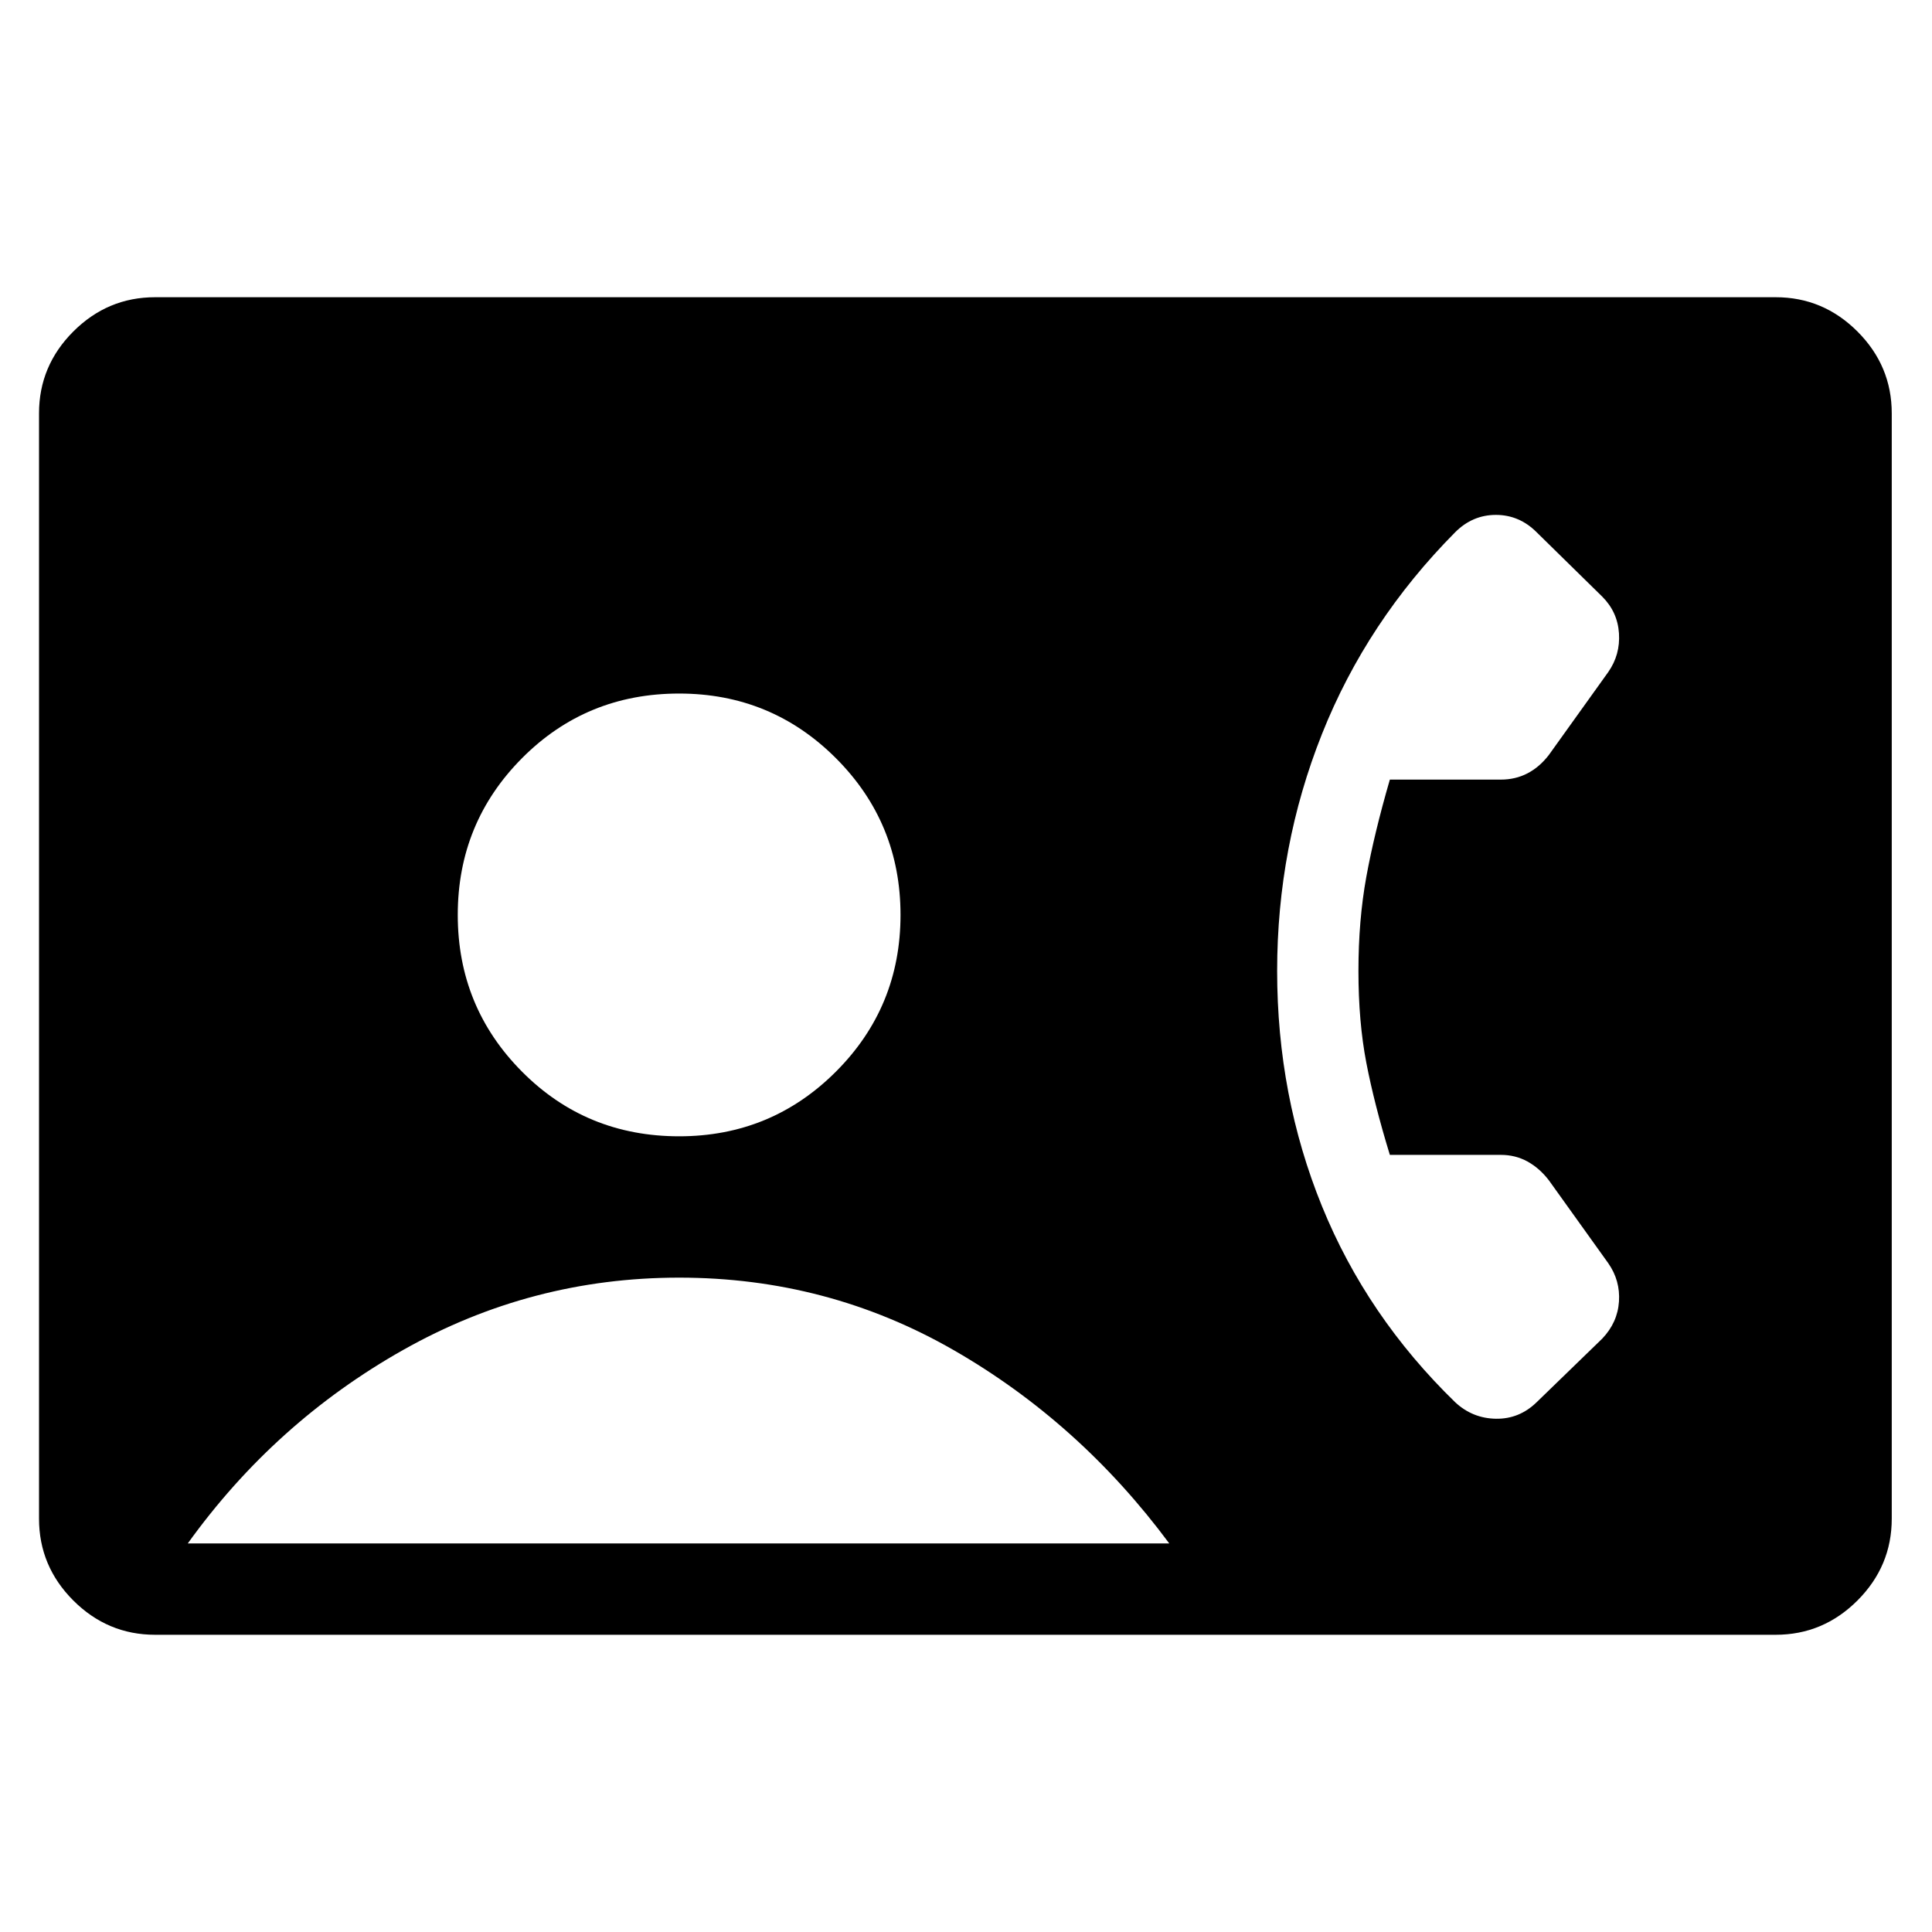 <svg xmlns="http://www.w3.org/2000/svg" width="48" height="48" viewBox="0 -960 960 960"><path d="M77.08-147.69q-23.62 0-40.66-17.04-17.03-17.04-17.03-40.66v-549.22q0-23.62 17.03-40.66 17.04-17.04 40.66-17.04h805.23q23.61 0 40.65 17.04T940-754.61v549.22q0 23.62-17.04 40.66-17.04 17.04-40.65 17.04H77.08Zm260.38-247.69q45.77 0 77.89-32.12 32.11-32.11 32.11-77.88 0-45.77-32.11-77.89-32.12-32.11-77.89-32.11-46.15 0-78.07 32.11-31.93 32.12-31.93 77.89t31.93 77.88q31.92 32.12 78.07 32.12ZM93.31-193.08H581q-44.62-60.15-107.23-96.11-62.62-35.96-136.31-35.96-73.46 0-137.19 35.96-63.73 35.96-106.96 96.11ZM675-477.54q0-25.23 3.92-46.77 3.92-21.54 11.69-48.31h55.16q7.23 0 13.23-3.11 6-3.12 10.61-9.12l29.54-41.23q6-8.61 5.31-19.23-.69-10.61-8.31-18.23l-32.61-32q-8.62-8.61-20.23-8.61-11.62 0-20.23 8.61-43.93 44.31-66.2 100.27-22.27 55.96-22.27 117.73 0 62.15 22.27 116.89 22.27 54.73 66.2 97.42 8.61 8 20.23 8.19 11.61.19 20.23-8.19l32.61-31.62q7.62-8 8.31-18.42.69-10.42-5.31-19.04l-29.54-41.23q-4.61-6-10.61-9.31-6-3.3-13.23-3.3h-55.16q-7.77-25.39-11.69-45.77-3.92-20.39-3.92-45.62Z"/></svg>